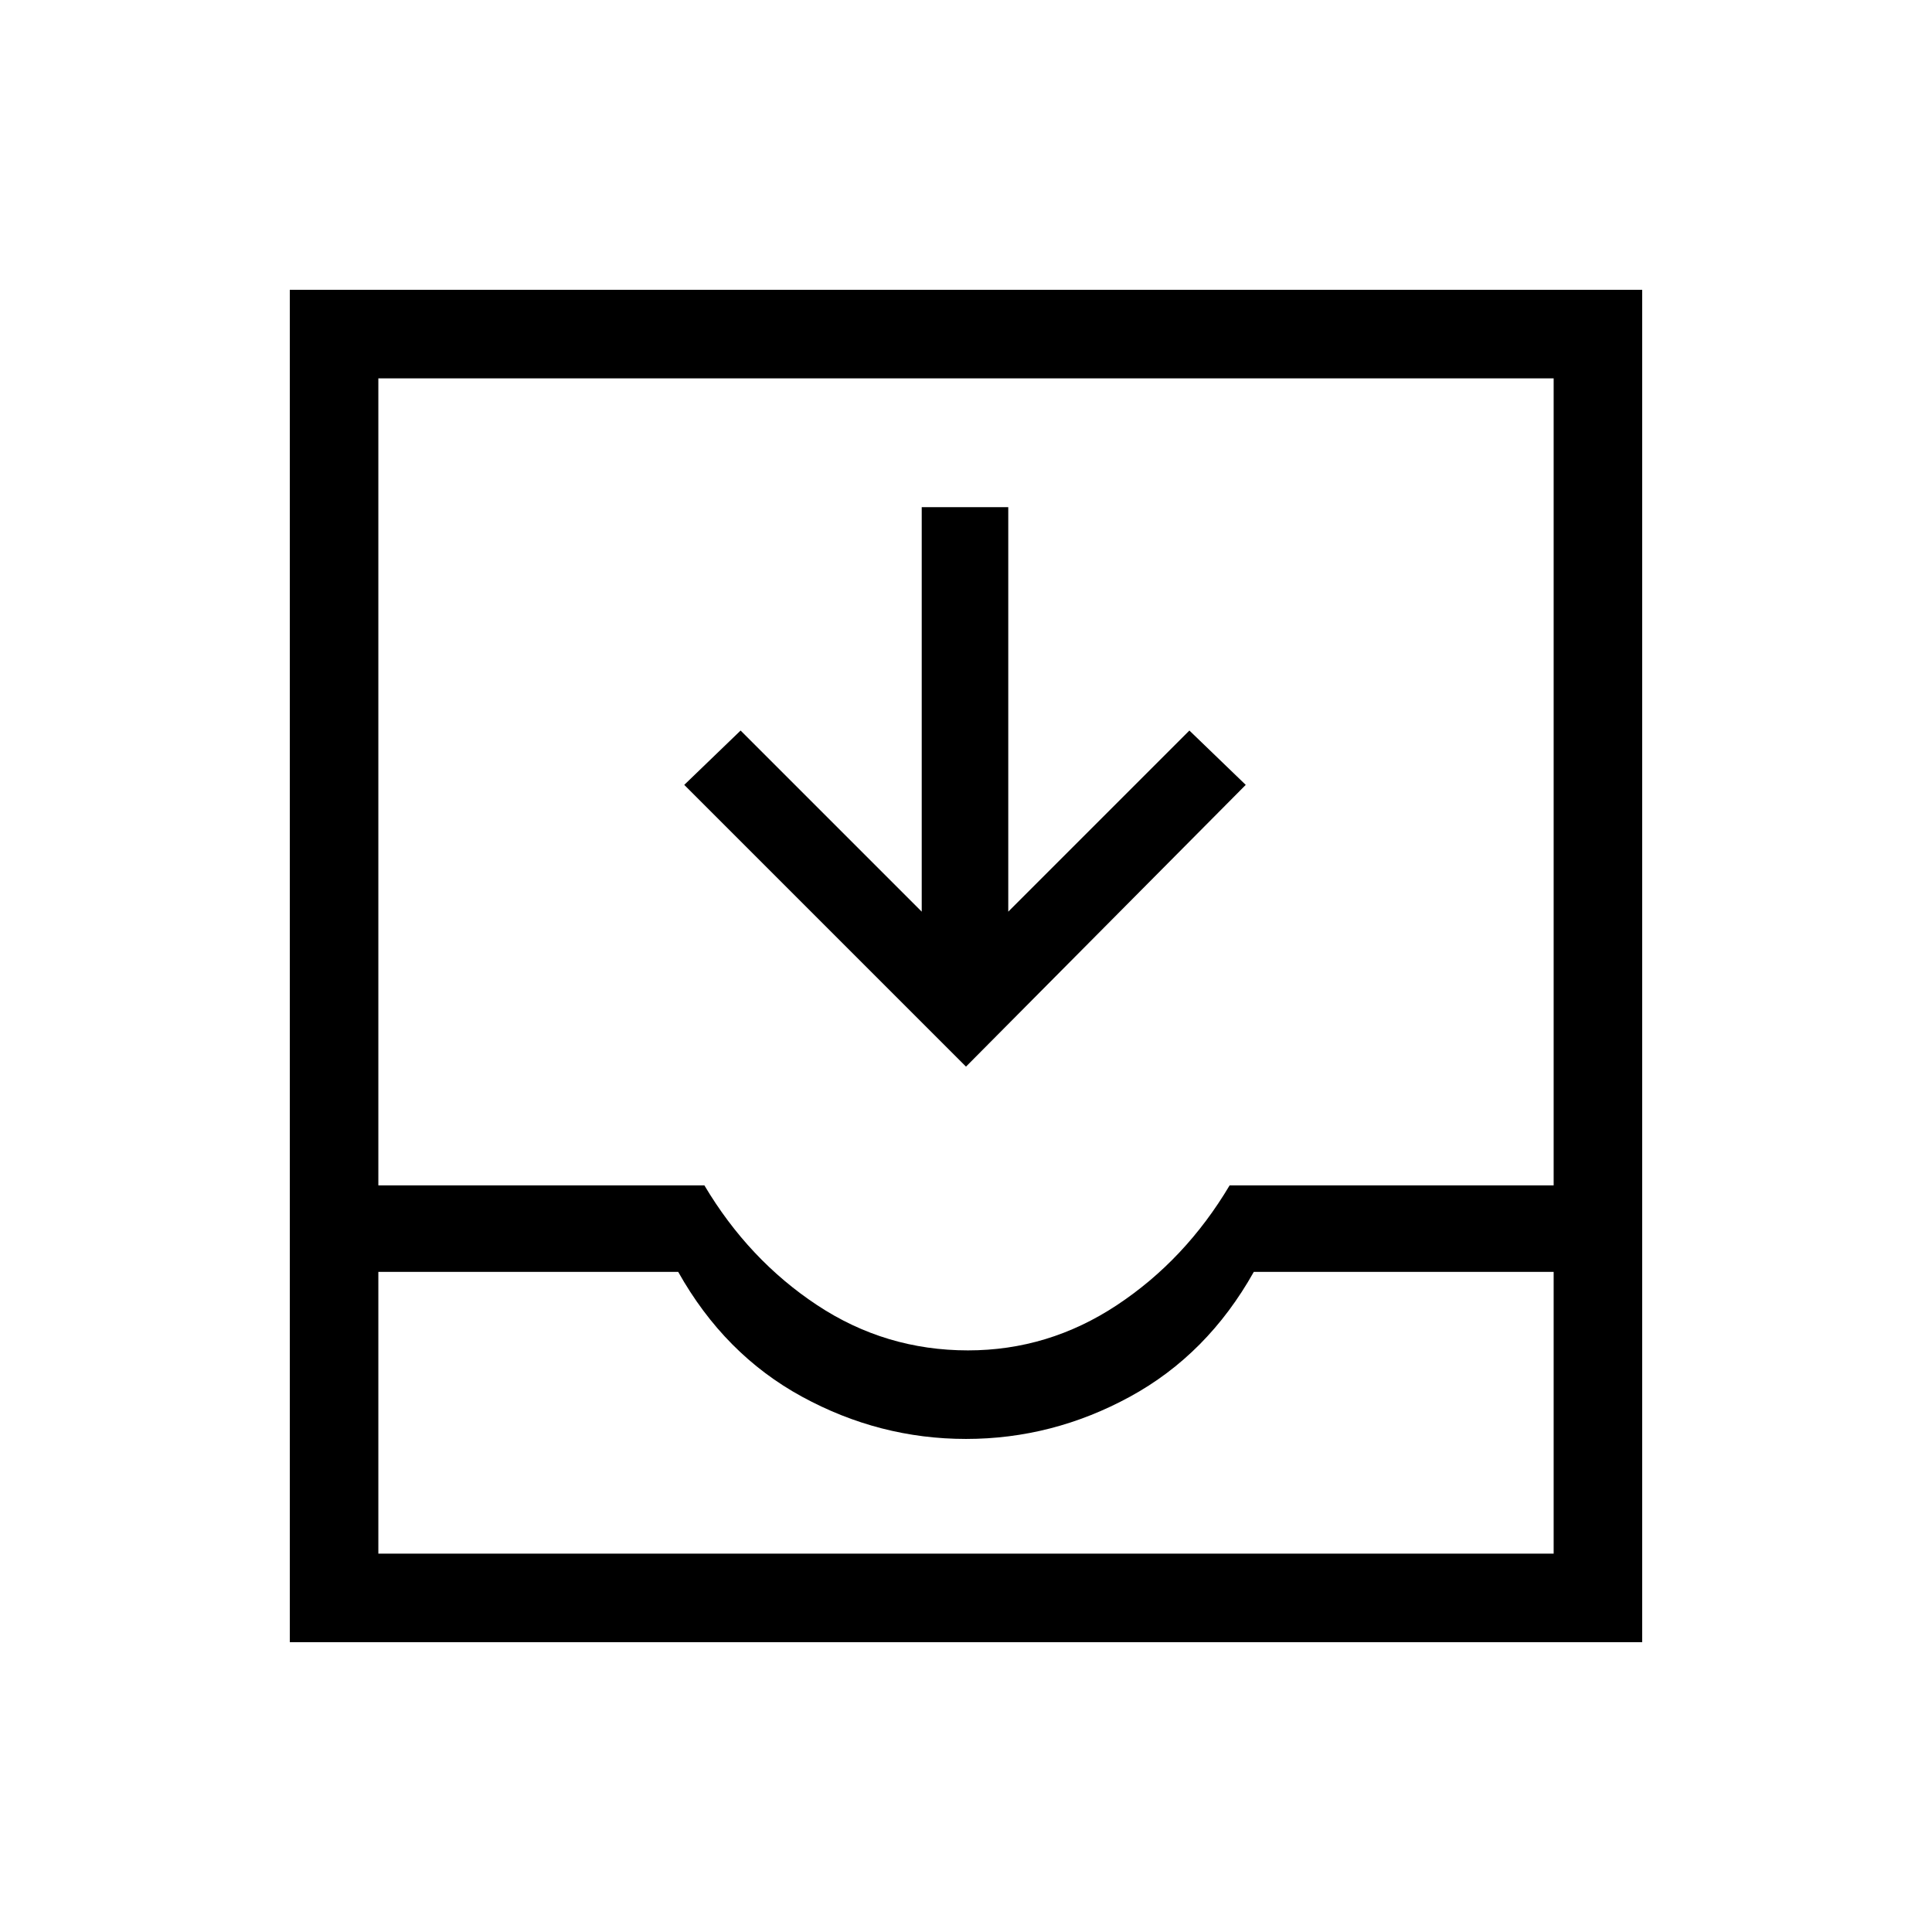 <svg xmlns="http://www.w3.org/2000/svg" height="48" width="48"><path d="M7.2 40.8V7.2H40.8V40.8ZM9.4 38.6H38.6V31.6H31.15Q30 33.65 28.075 34.7Q26.15 35.75 24 35.75Q21.85 35.75 19.925 34.7Q18 33.65 16.85 31.6H9.4ZM24.05 33.55Q26.05 33.55 27.75 32.425Q29.45 31.3 30.55 29.45H38.6V9.4H9.4V29.45H17.5Q18.6 31.3 20.3 32.425Q22 33.55 24.05 33.55ZM24 26.5 17 19.5 18.4 18.15 22.9 22.65V12.6H25.05V22.65L29.55 18.15L30.95 19.5ZM9.4 38.6H16.85Q18 38.6 19.925 38.6Q21.85 38.6 24 38.6Q26.15 38.6 28.075 38.6Q30 38.6 31.15 38.6H38.6Z"/></svg>